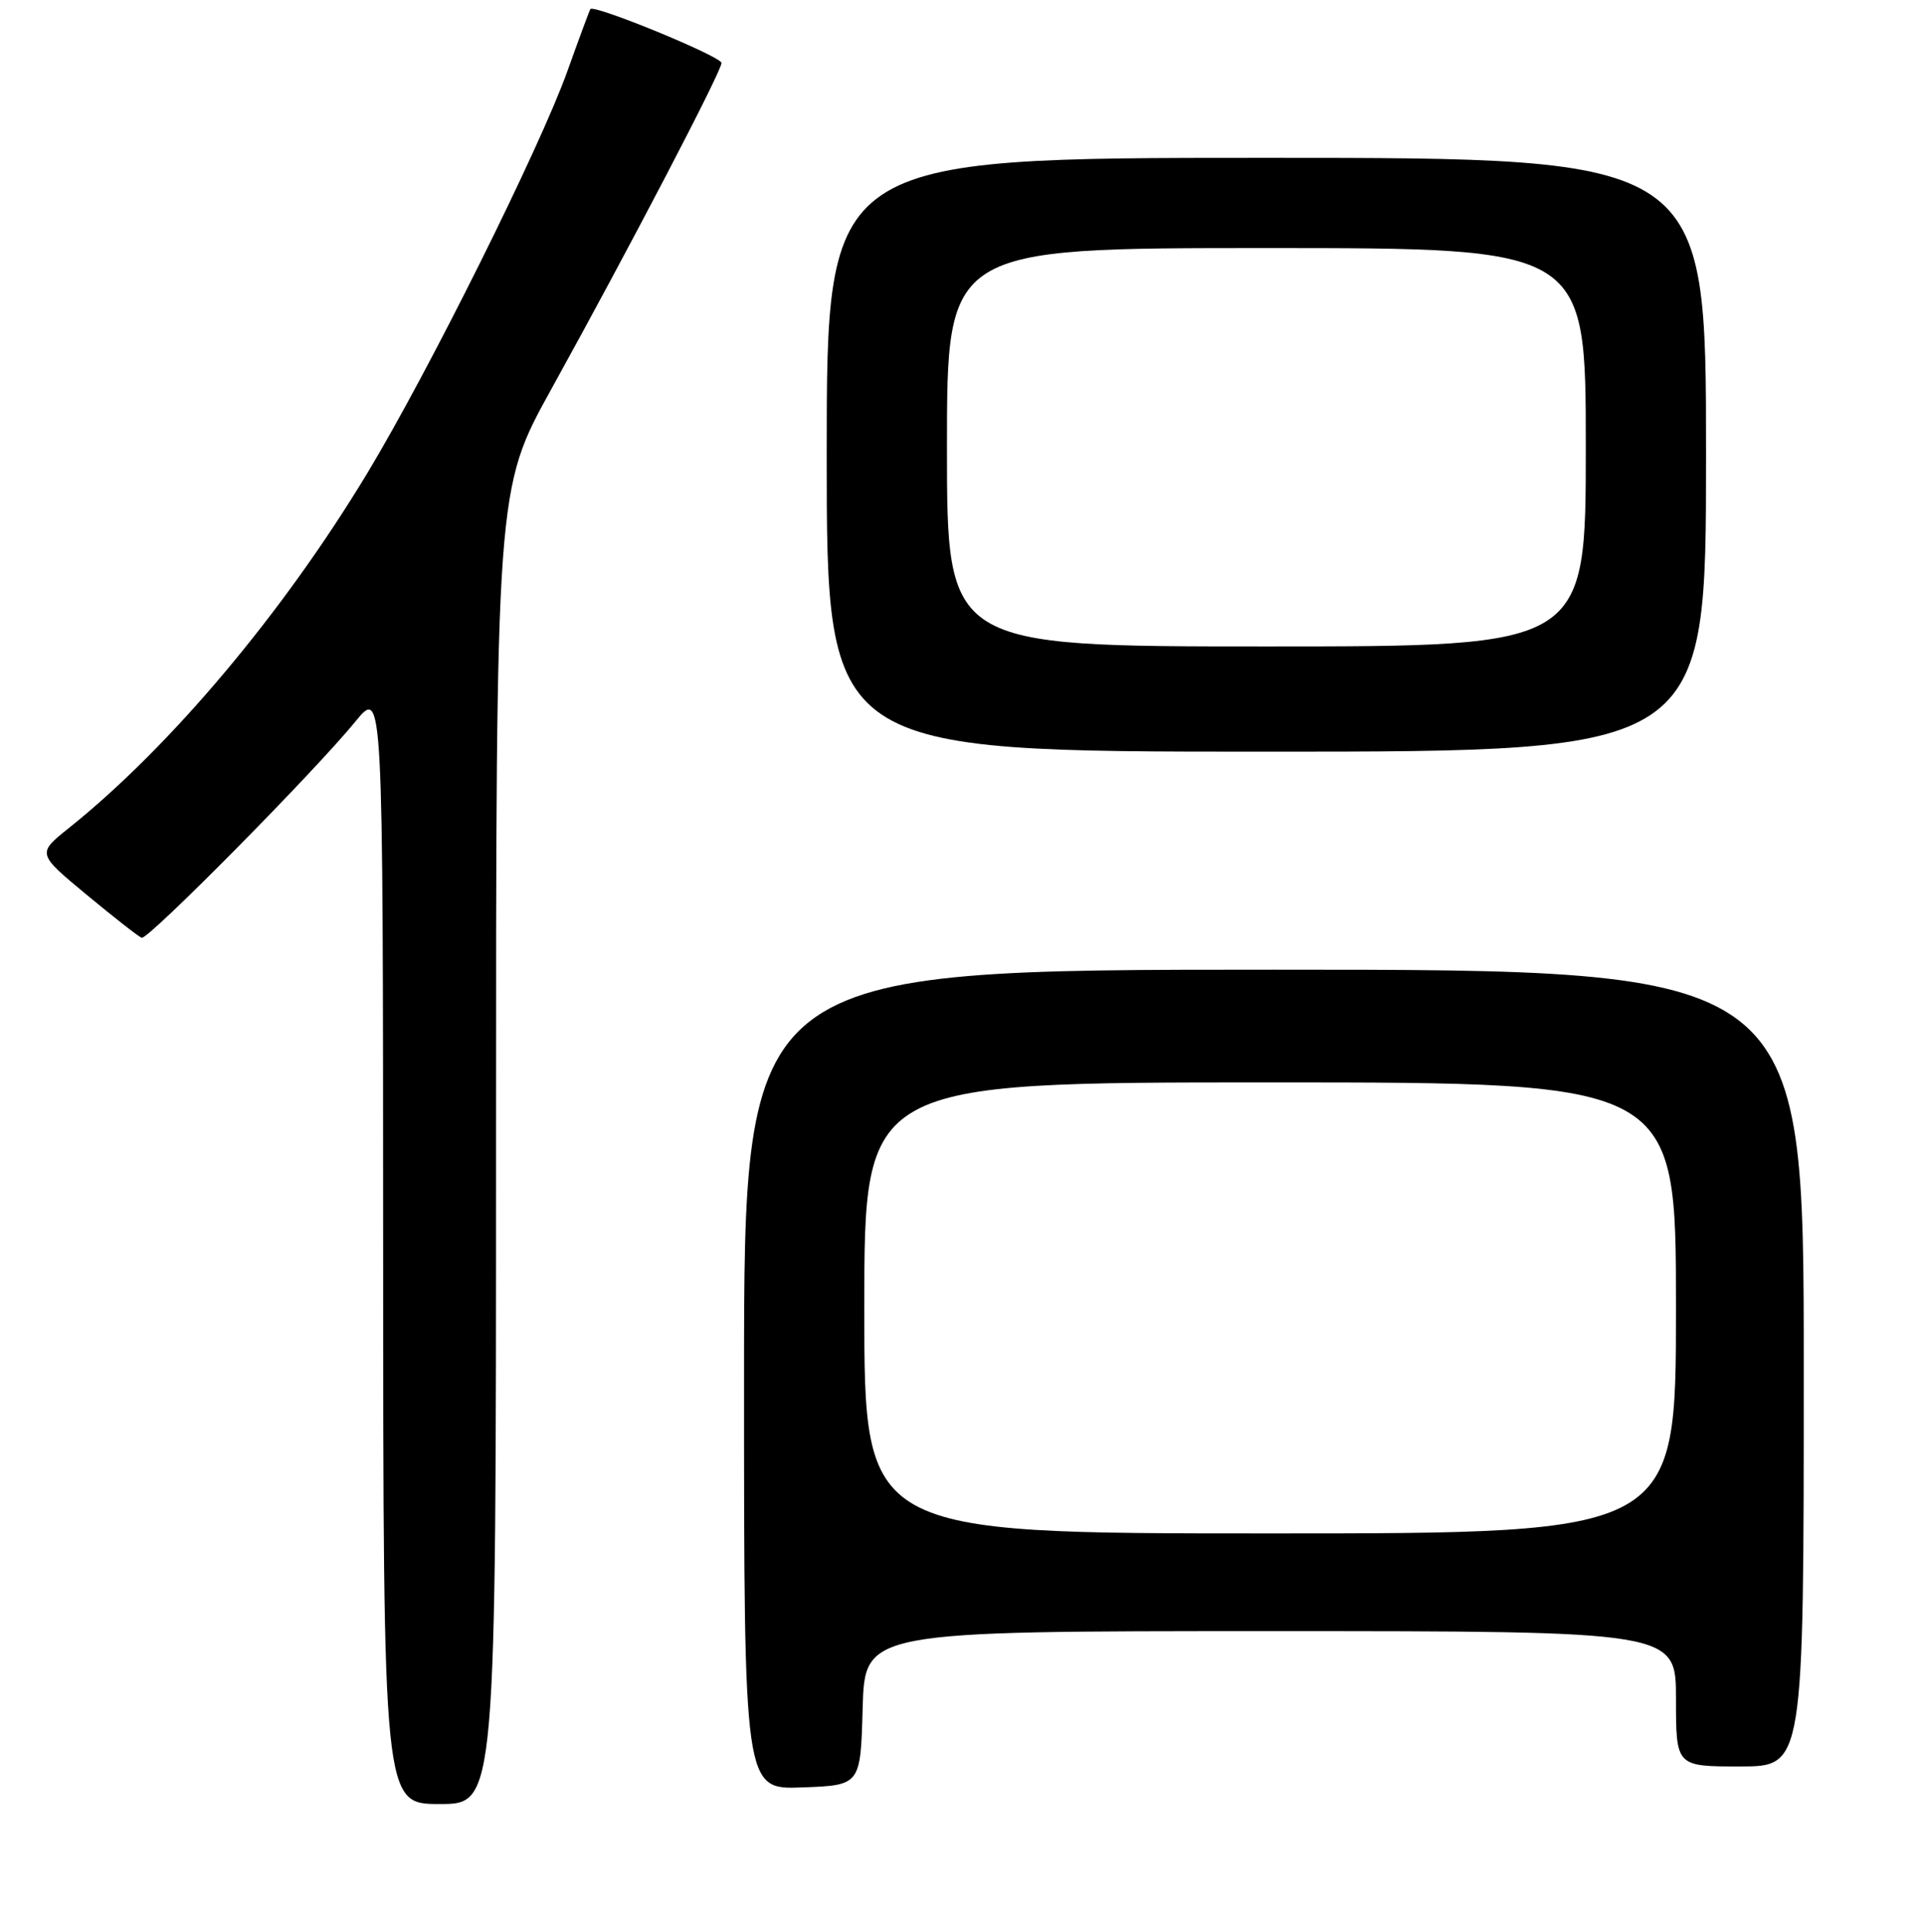 <?xml version="1.0" encoding="UTF-8" standalone="no"?>
<!DOCTYPE svg PUBLIC "-//W3C//DTD SVG 1.1//EN" "http://www.w3.org/Graphics/SVG/1.1/DTD/svg11.dtd" >
<svg xmlns="http://www.w3.org/2000/svg" xmlns:xlink="http://www.w3.org/1999/xlink" version="1.1" viewBox="0 0 256 257">
 <g >
 <path fill="currentColor"
d=" M 66.00 152.53 C 66.00 65.07 66.00 65.07 73.35 51.78 C 83.66 33.15 96.00 9.50 96.00 8.38 C 96.00 7.52 79.01 0.54 78.55 1.21 C 78.44 1.37 77.06 5.09 75.49 9.48 C 71.81 19.74 57.01 49.47 48.84 63.00 C 37.64 81.55 22.67 99.35 9.21 110.12 C 4.91 113.55 4.91 113.55 11.52 119.03 C 15.15 122.04 18.45 124.62 18.85 124.76 C 19.69 125.07 41.83 102.68 47.28 96.00 C 50.96 91.50 50.96 91.50 50.98 165.75 C 51.00 240.00 51.00 240.00 58.50 240.00 C 66.00 240.00 66.00 240.00 66.00 152.53 Z  M 114.78 227.25 C 115.07 217.00 115.07 217.00 169.03 217.00 C 223.00 217.00 223.00 217.00 223.00 226.00 C 223.00 235.00 223.00 235.00 231.50 235.00 C 240.00 235.00 240.00 235.00 240.00 182.00 C 240.00 129.00 240.00 129.00 169.50 129.00 C 99.00 129.00 99.00 129.00 99.00 183.54 C 99.00 238.08 99.00 238.08 106.75 237.79 C 114.50 237.50 114.50 237.50 114.78 227.25 Z  M 227.00 60.50 C 227.00 21.00 227.00 21.00 168.50 21.00 C 110.00 21.00 110.00 21.00 110.00 60.50 C 110.00 100.00 110.00 100.00 168.50 100.00 C 227.00 100.00 227.00 100.00 227.00 60.50 Z  M 115.00 174.00 C 115.00 144.00 115.00 144.00 169.00 144.00 C 223.00 144.00 223.00 144.00 223.00 174.00 C 223.00 204.00 223.00 204.00 169.00 204.00 C 115.00 204.00 115.00 204.00 115.00 174.00 Z  M 126.00 59.50 C 126.00 33.00 126.00 33.00 168.50 33.00 C 211.00 33.00 211.00 33.00 211.00 59.50 C 211.00 86.00 211.00 86.00 168.50 86.00 C 126.00 86.00 126.00 86.00 126.00 59.50 Z "/>
</g>
</svg>